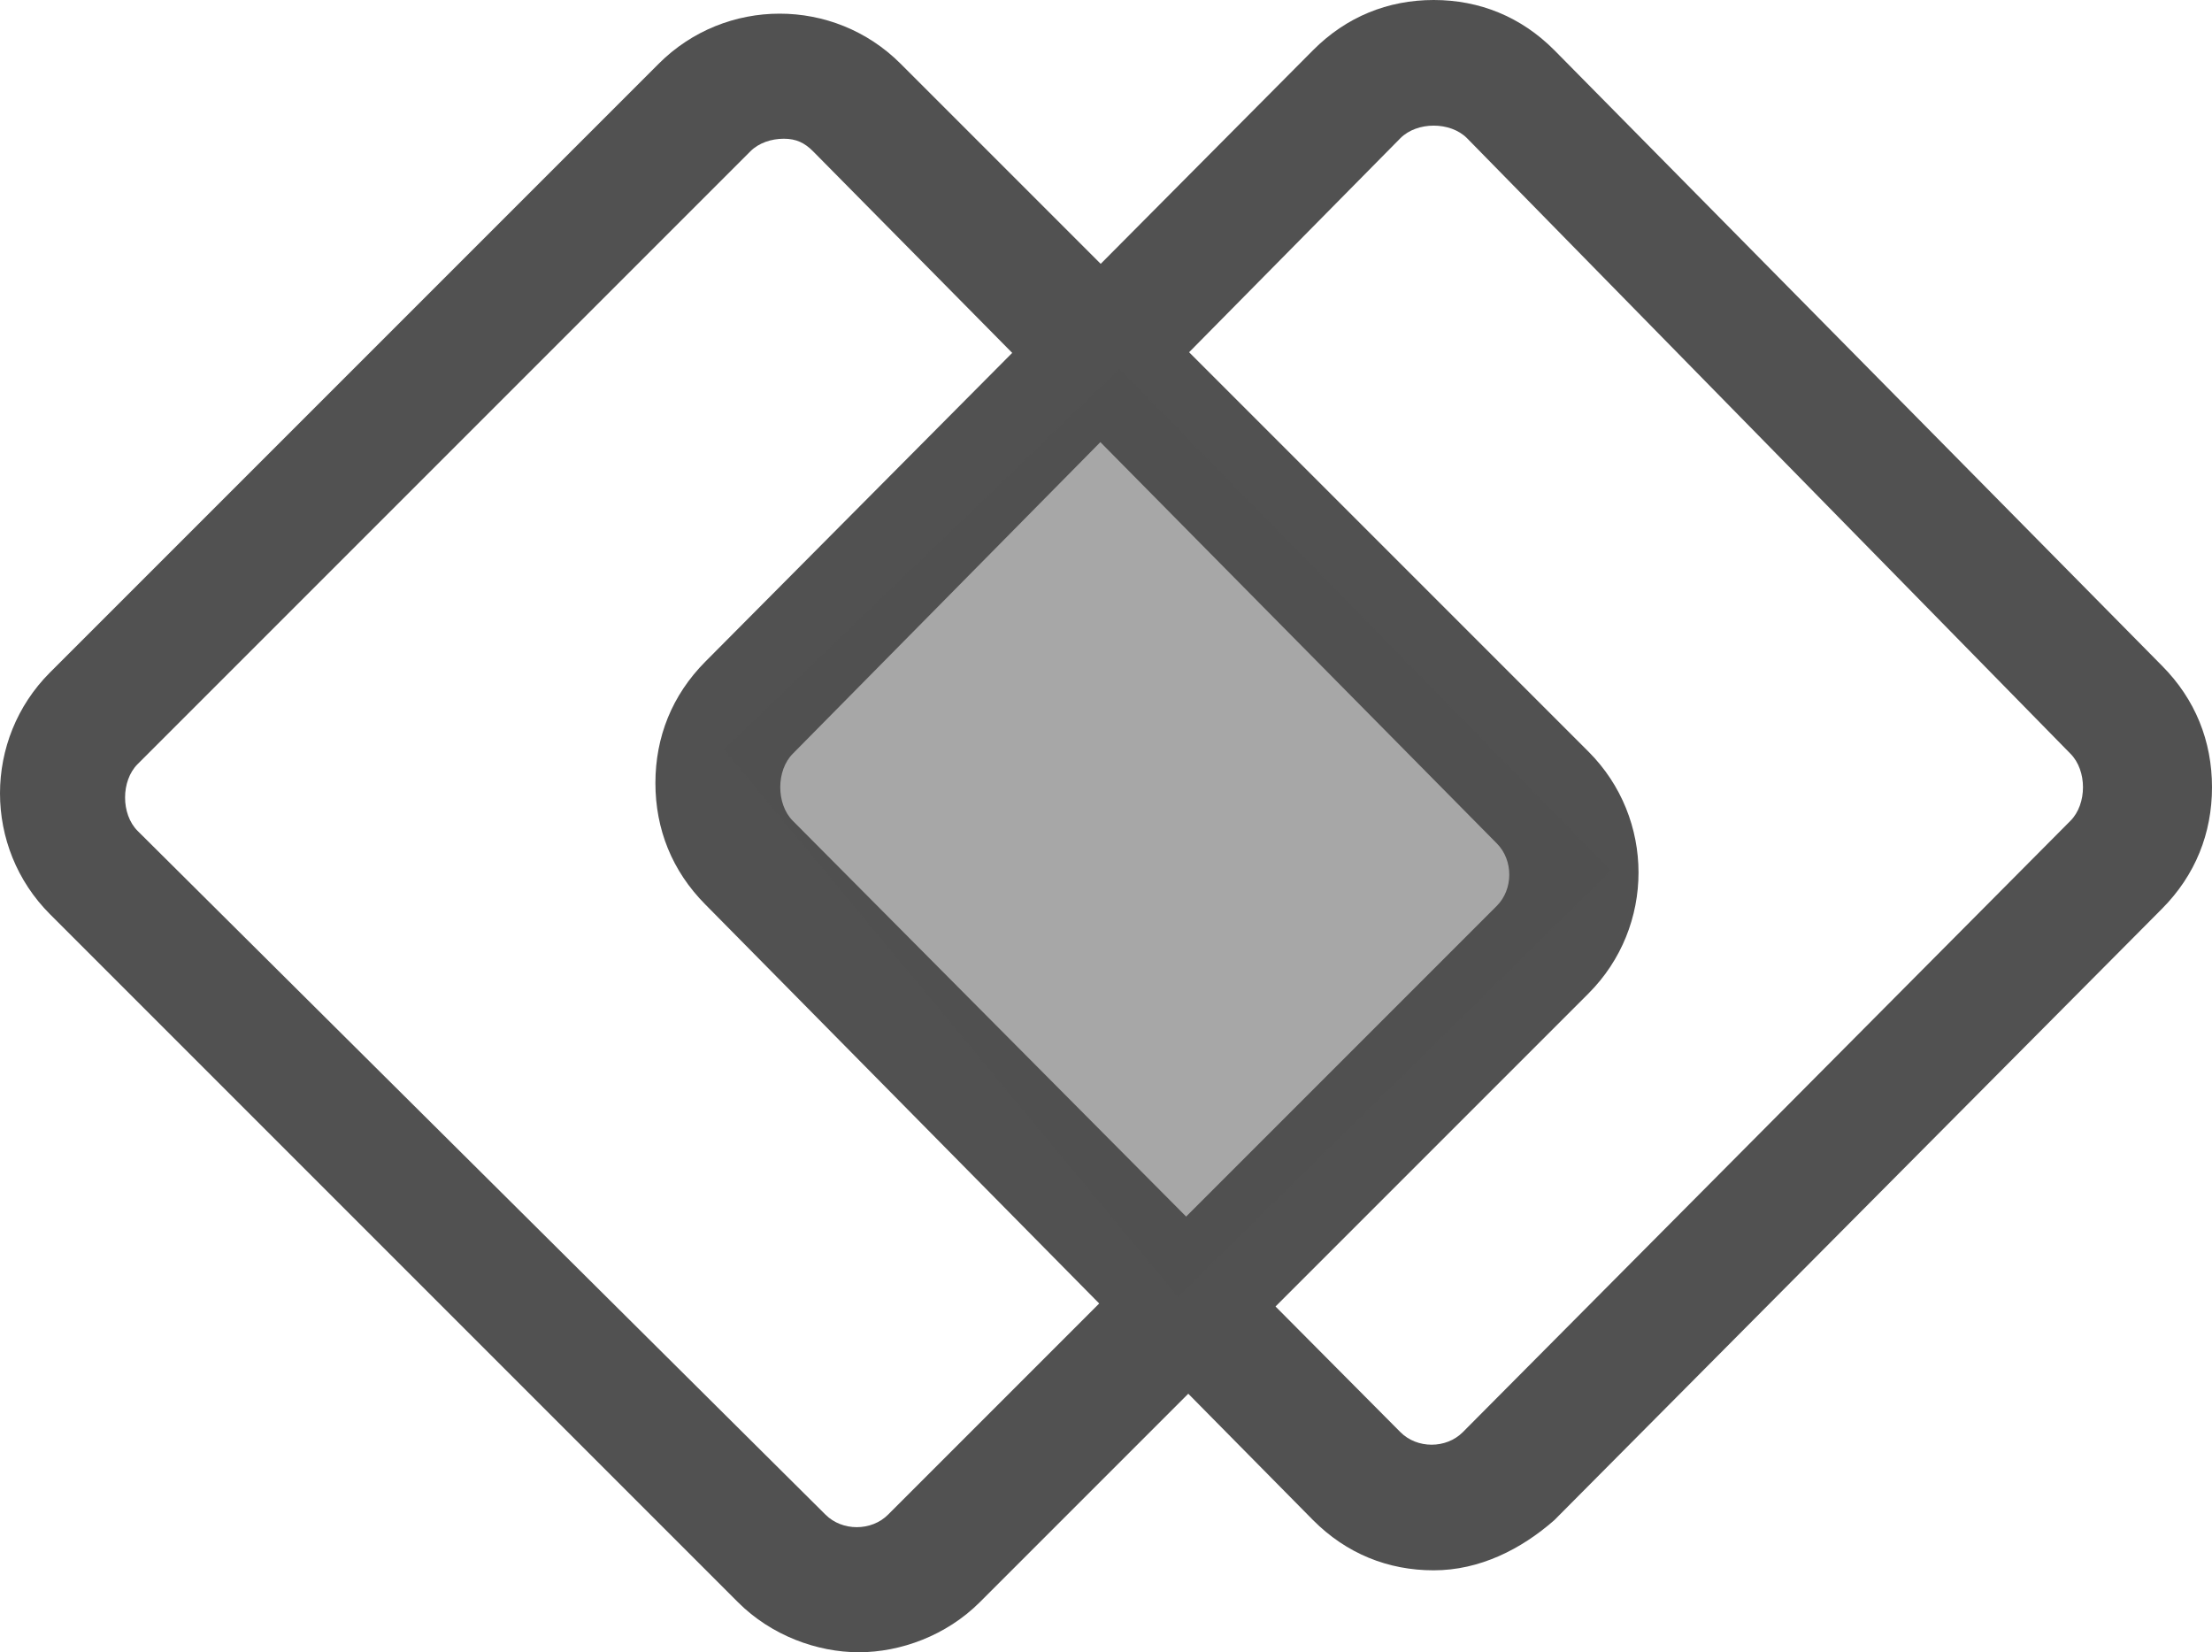 <?xml version="1.0" encoding="UTF-8"?>
<svg width="162px" height="121px" viewBox="0 0 162 121" version="1.1" xmlns="http://www.w3.org/2000/svg" xmlns:xlink="http://www.w3.org/1999/xlink">
    <title>merge-json-light</title>
    <g id="页面-1" stroke="none" stroke-width="1" fill="none" fill-rule="evenodd">
        <g id="merge-json-light" fill="#515151" fill-rule="nonzero">
            <path d="M62.901,121 C59.847,121 56.489,119.779 54.046,117.336 L3.664,66.954 C-1.221,62.069 -1.221,54.13 3.664,49.244 L48.244,4.664 C53.13,-0.221 61.069,-0.221 65.954,4.664 L116.336,55.046 C121.221,59.931 121.221,67.87 116.336,72.756 L71.756,117.336 C69.313,119.779 65.954,121 62.901,121 Z M57.405,10.16 C56.489,10.16 55.573,10.466 54.962,11.076 L10.076,55.962 C9.466,56.573 9.16,57.489 9.16,58.405 C9.16,59.321 9.466,60.237 10.076,60.847 L60.458,110.924 C61.679,112.145 63.817,112.145 65.038,110.924 L109.618,66.344 C110.84,65.122 110.84,62.985 109.618,61.763 L59.542,11.076 C58.931,10.466 58.321,10.16 57.405,10.16 Z" id="形状"></path>
            <path d="M105,115 C101.647,115 98.599,113.773 96.16,111.32 L51.658,66.24 C49.219,63.787 48,60.72 48,57.347 C48,53.973 49.219,50.907 51.658,48.453 L96.16,3.68 C98.599,1.227 101.647,0 105,0 C108.353,0 111.401,1.227 113.84,3.68 L158.342,48.76 C160.781,51.213 162,54.28 162,57.653 C162,61.027 160.781,64.093 158.342,66.547 L113.84,111.32 C111.401,113.467 108.353,115 105,115 Z M105,9.2 C104.086,9.2 103.171,9.507 102.561,10.12 L58.059,55.2 C57.449,55.813 57.144,56.733 57.144,57.653 C57.144,58.573 57.449,59.493 58.059,60.107 L102.561,104.88 C103.781,106.107 105.914,106.107 107.134,104.88 L151.636,60.107 C152.246,59.493 152.551,58.573 152.551,57.653 C152.551,56.733 152.246,55.813 151.636,55.2 L107.439,10.12 C106.829,9.507 105.914,9.2 105,9.2 Z" id="形状"></path>
            <polygon id="路径" opacity="0.5" points="118 63.757 86.263 95 53 54.874 81.991 27"></polygon>
        </g>
    </g>
</svg>